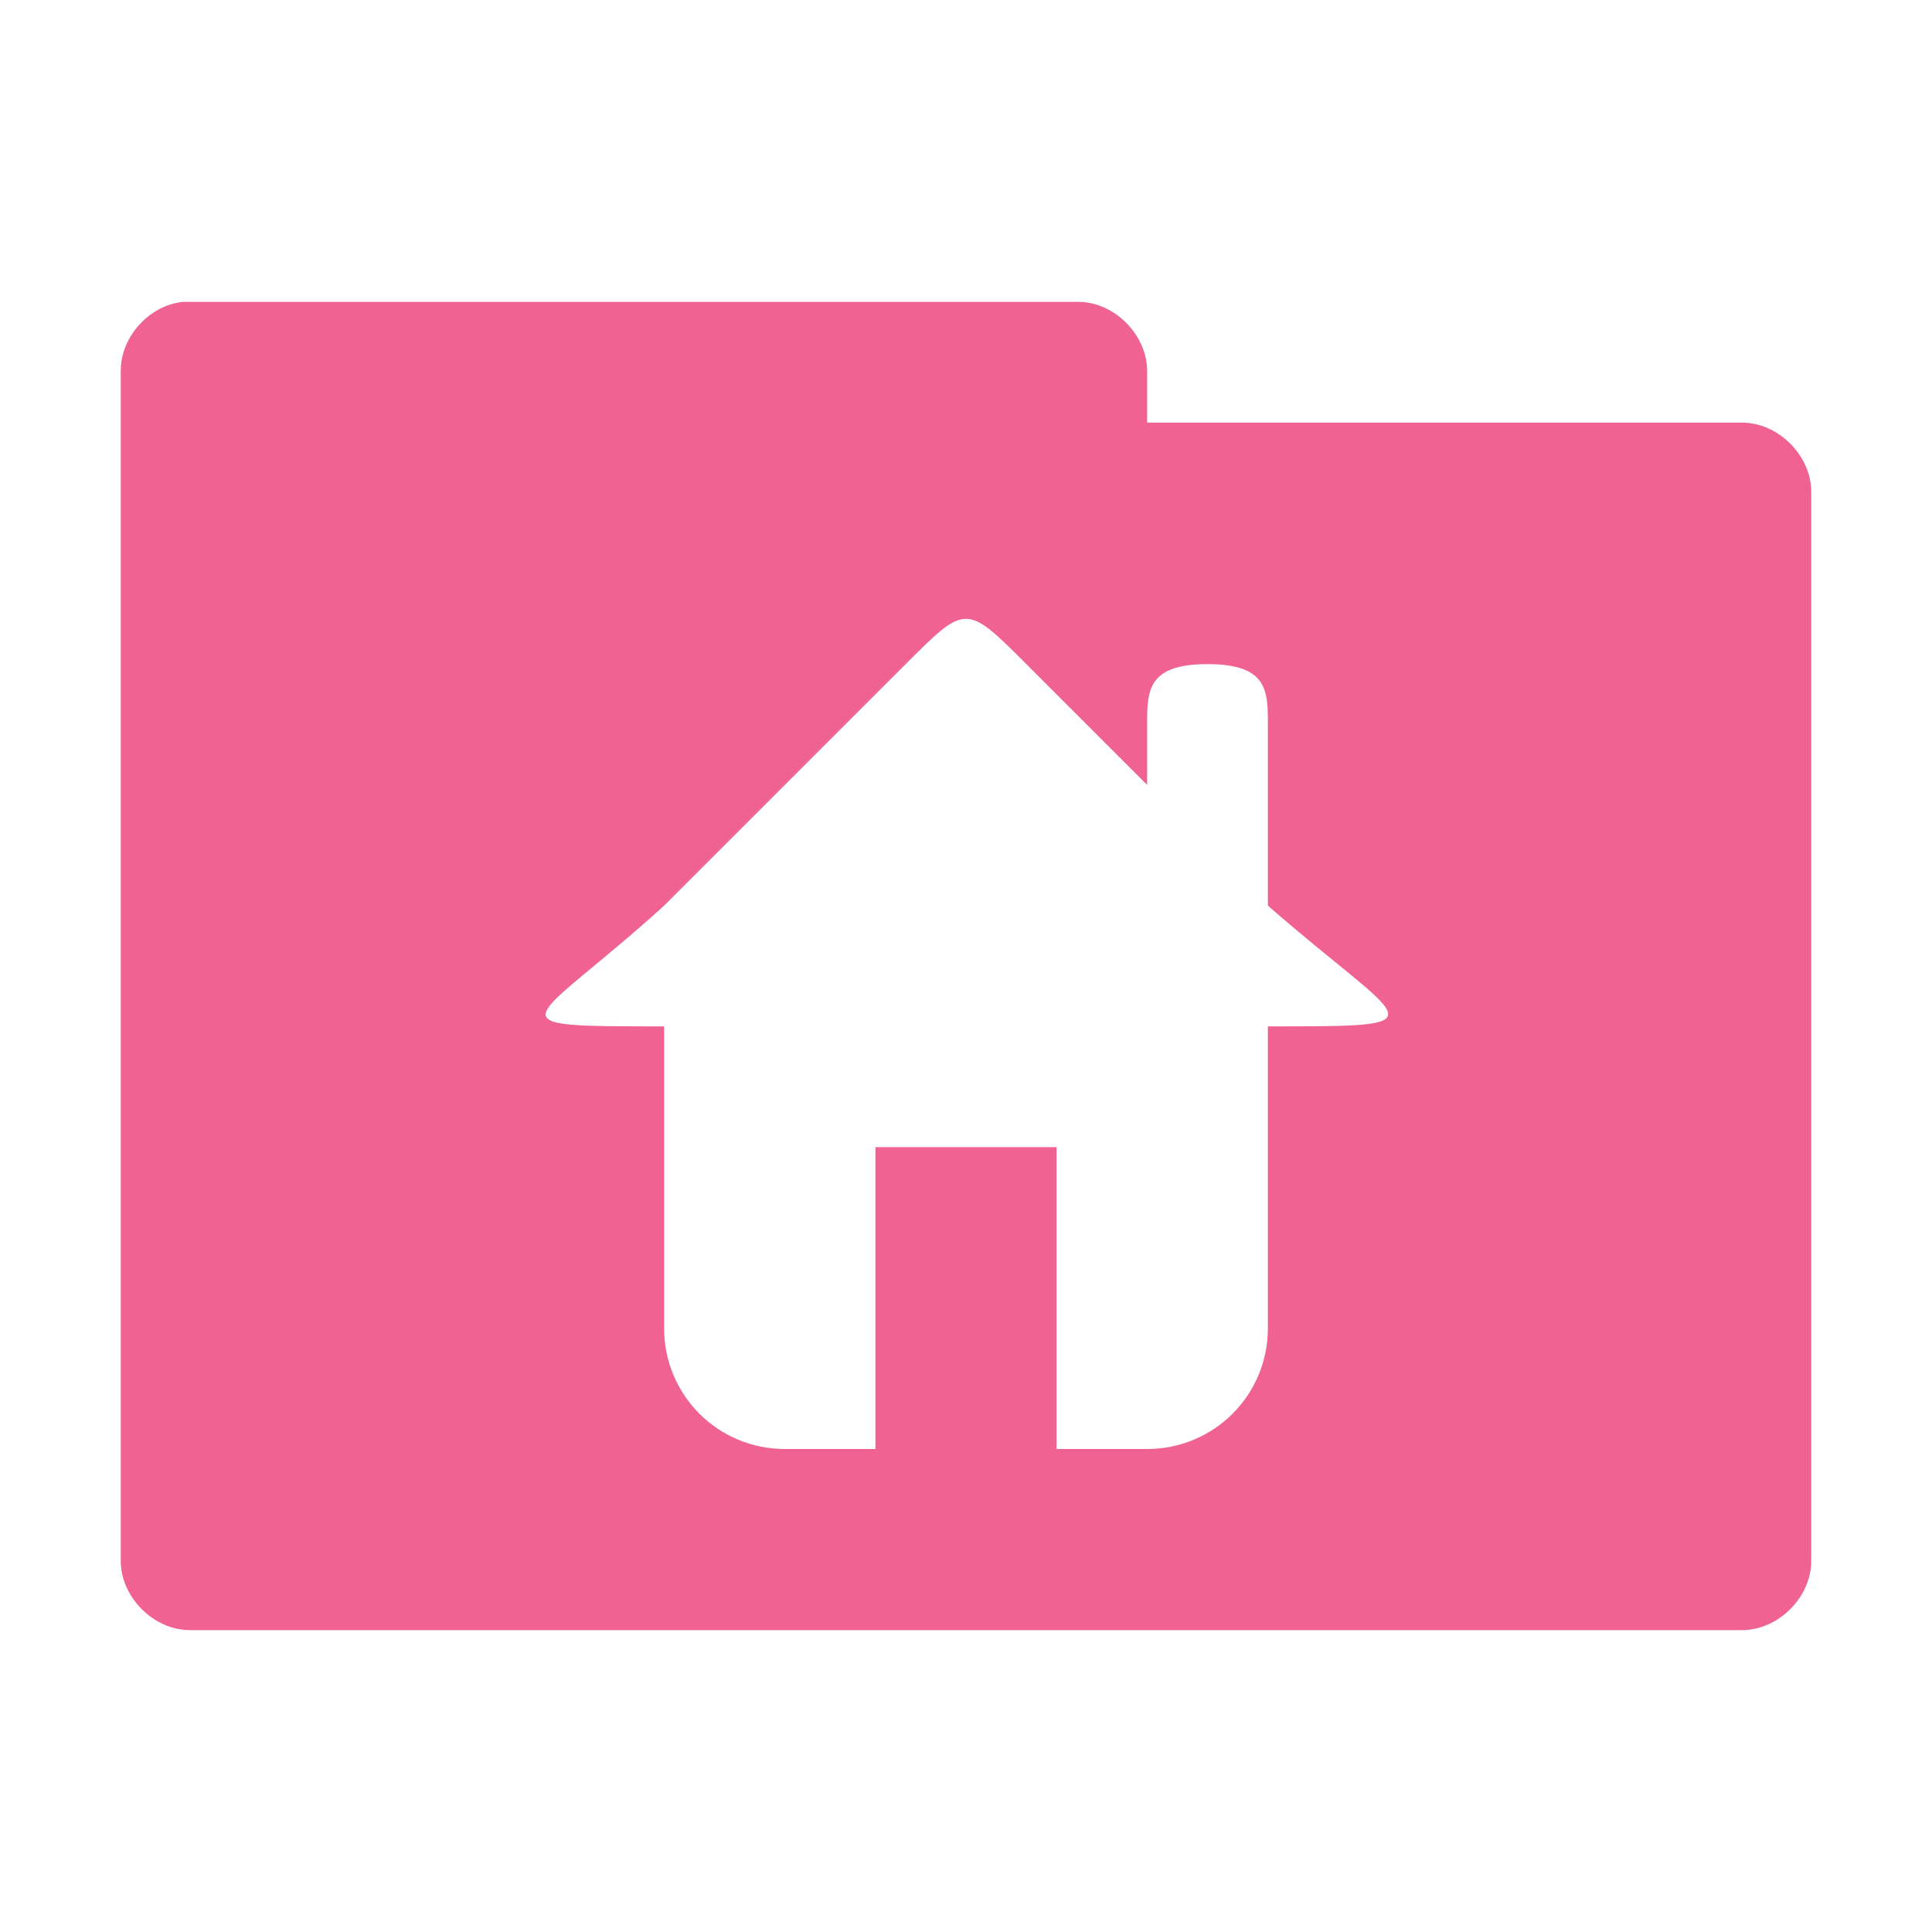 <svg xmlns="http://www.w3.org/2000/svg" width="256" height="256" viewBox="0 0 204.8 204.8">
 <g transform="scale(0.8,0.8)">
  <path d="m 24.25 40 c -4.52 0.445 -8.324 4.711 -8.25 9.25 l 0 157.5 c -0.055 4.859 4.391 9.305 9.25 9.25 l 205.5 0 c 4.859 0.055 9.305 -4.391 9.25 -9.25 l 0 -141.5 c 0.055 -4.859 -4.391 -9.305 -9.25 -9.25 l -78.75 0 0 -6.75 c 0.055 -4.773 -4.227 -9.176 -9 -9.25 l -117.75 0 c -0.332 0 -0.668 0 -1 0 z m 103.75 42 c 2 0 4 2 8 6 l 16 16 0 -8 c 0 -4.434 0 -8 8 -8 8 0 8 3.566 8 8 l 0 24 c 18.305 16 24 16 0 16 l 0 40 c 0 8.863 -7.137 16 -16 16 l -12 0 0 -40 -24 0 0 40 -12 0 c -8.863 0 -16 -7.137 -16 -16 l 0 -40 c -24 0 -17.629 0 0 -16 l 32 -32 c 4 -4 6 -6 8 -6 z m 0 0" style="fill:#f06292;fill-opacity:1;stroke:none;fill-rule:nonzero"/>
 </g>
</svg>
